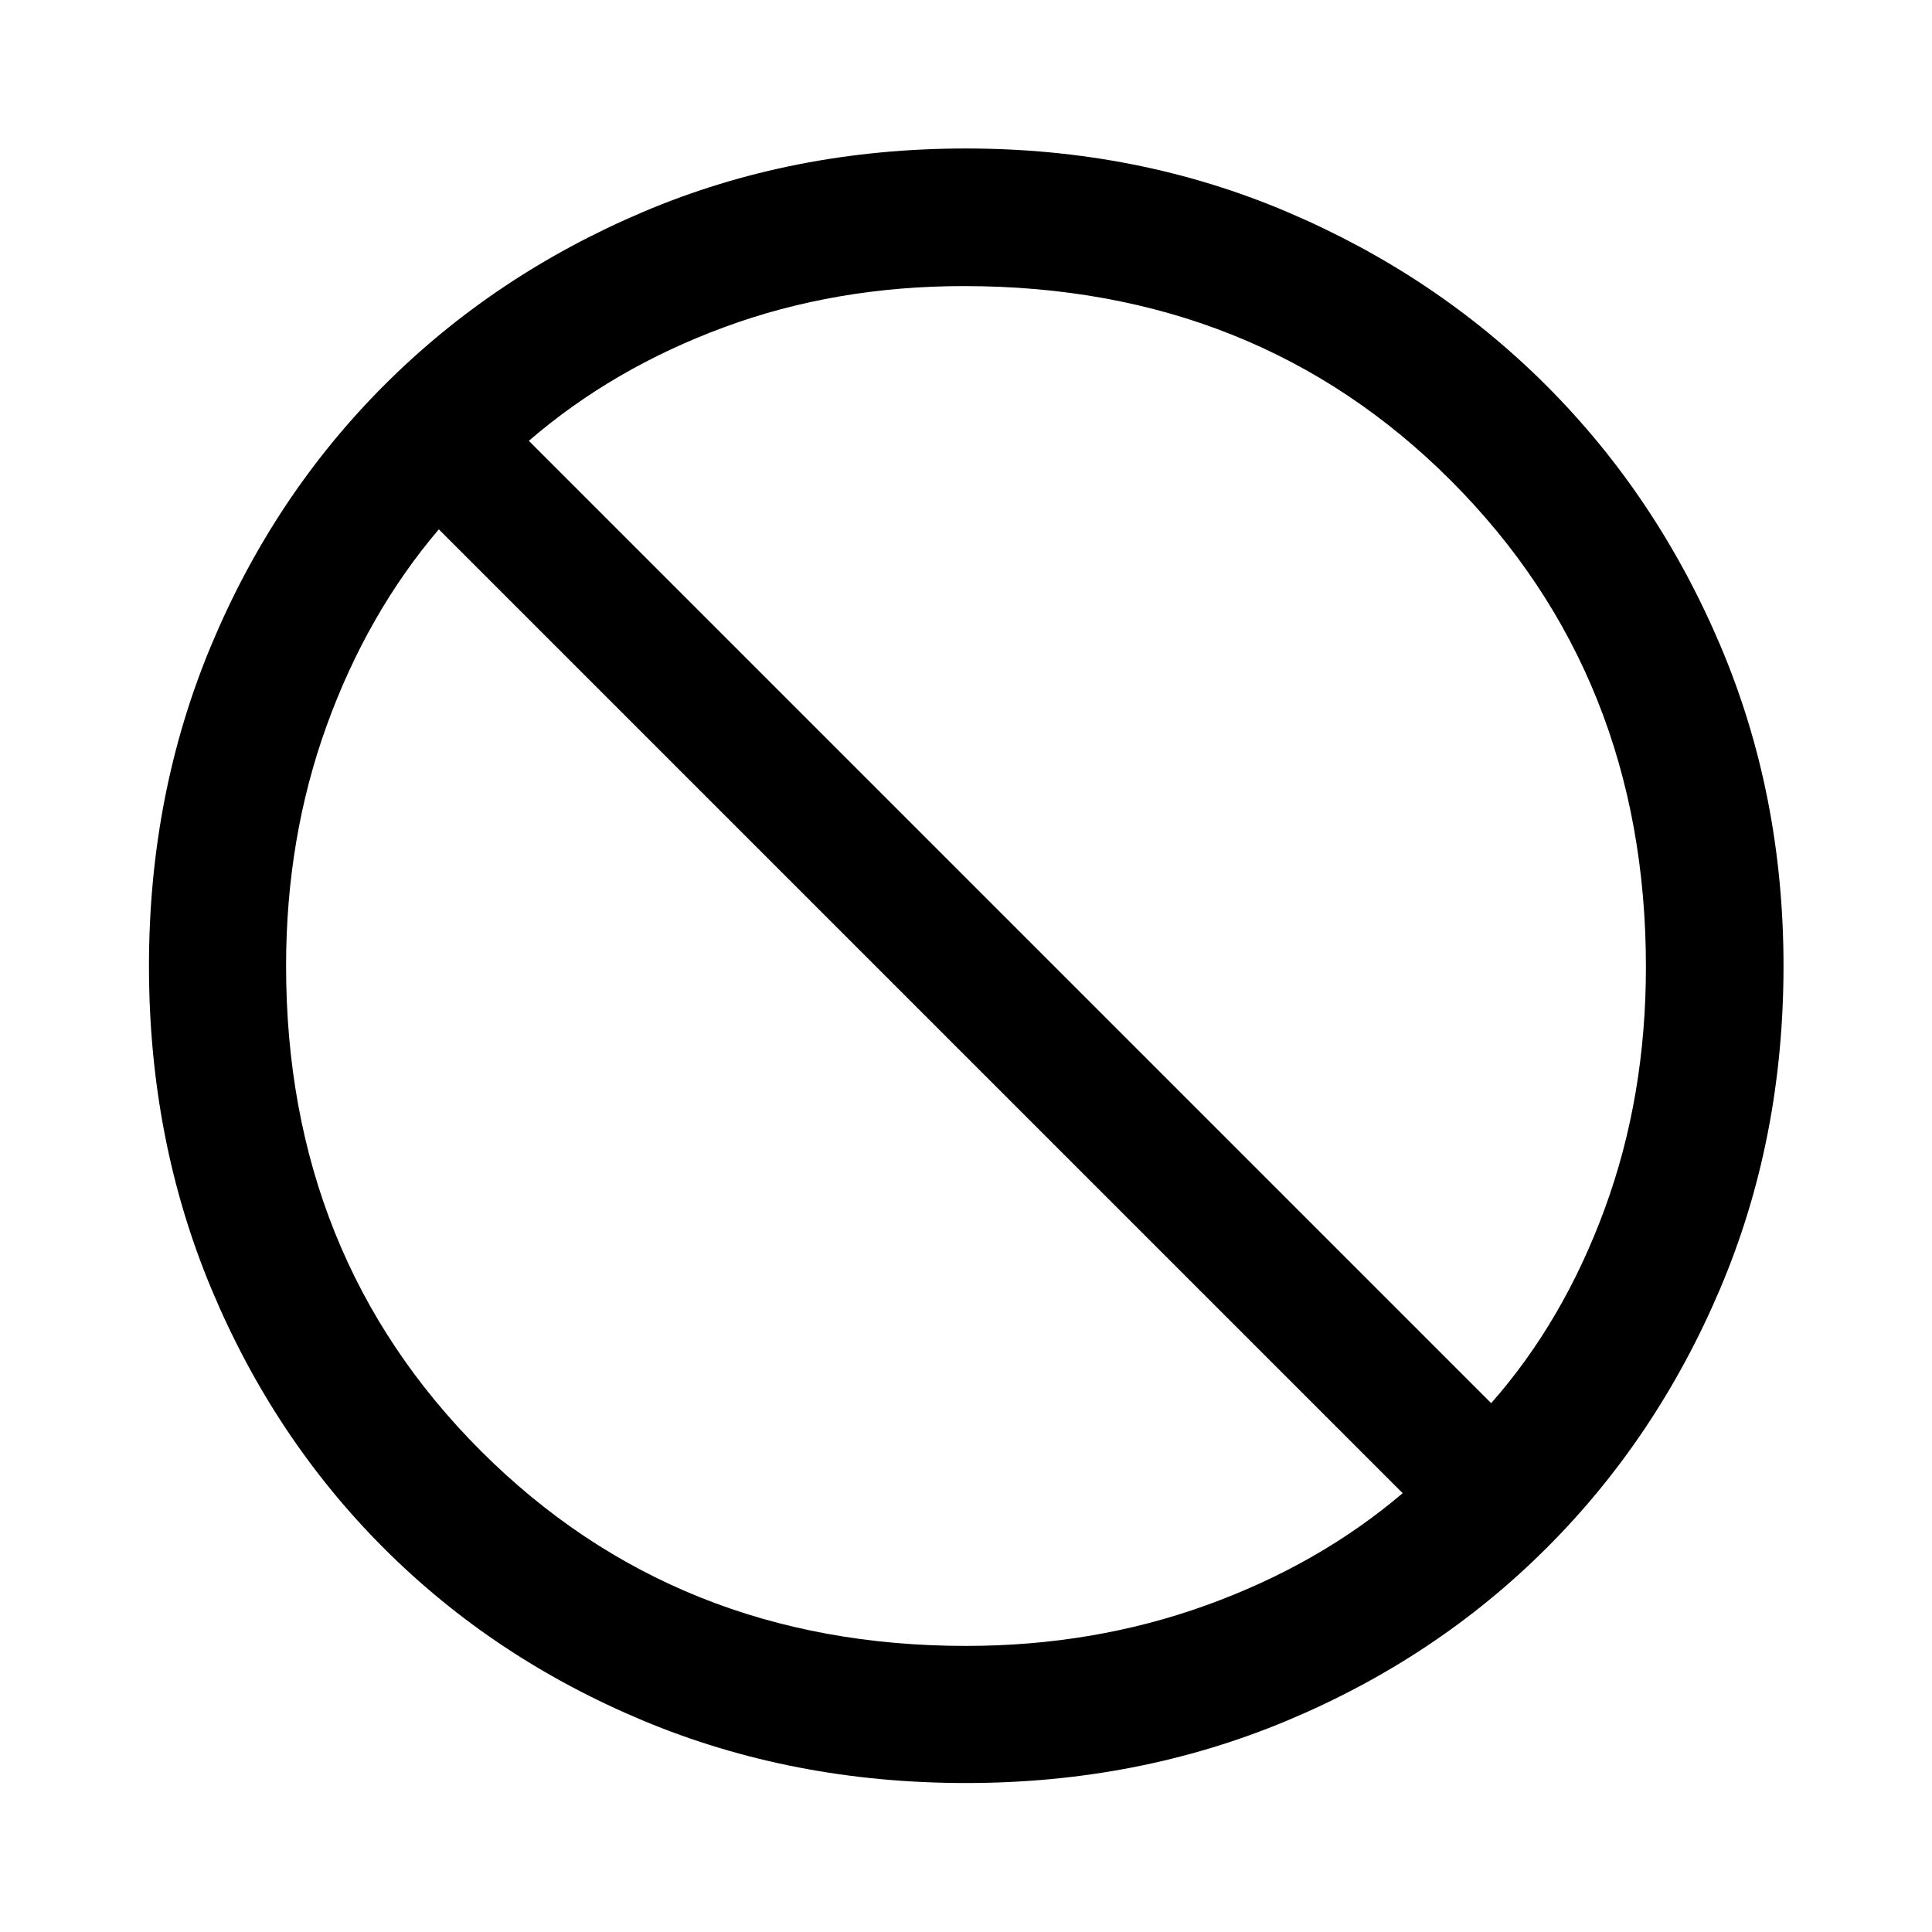 <svg xmlns="http://www.w3.org/2000/svg" height="48" viewBox="0 -960 960 960" width="48"><path d="M480-74.022q-86.196 0-160.388-30.998-74.193-30.998-128.893-85.699-54.701-54.7-85.699-128.893Q74.022-393.804 74.022-480q0-85.435 30.998-159.508 30.998-74.073 85.699-128.893 54.7-54.82 128.893-86.318Q393.804-886.218 480-886.218q85.435 0 159.508 31.499 74.073 31.498 128.893 86.318 54.82 54.82 86.318 128.893Q886.218-565.435 886.218-480q0 86.196-31.499 160.388-31.498 74.193-86.318 128.893-54.82 54.701-128.893 85.699Q565.435-74.022 480-74.022Zm0-68.13q63.326 0 119.25-20.163t97.728-55.728L218.043-696.978q-35.565 41.804-55.728 97.559Q142.152-543.664 142.152-480q0 144.283 96.901 241.065Q335.954-142.152 480-142.152Zm260.957-120.631q35.804-40.565 56.347-96.369 20.544-55.805 20.544-120.37 0-144.521-96.663-241.424-96.663-96.902-242.142-96.902-63.847 0-119.173 20.424t-97.087 56.467l478.174 478.174Z"/></svg>
